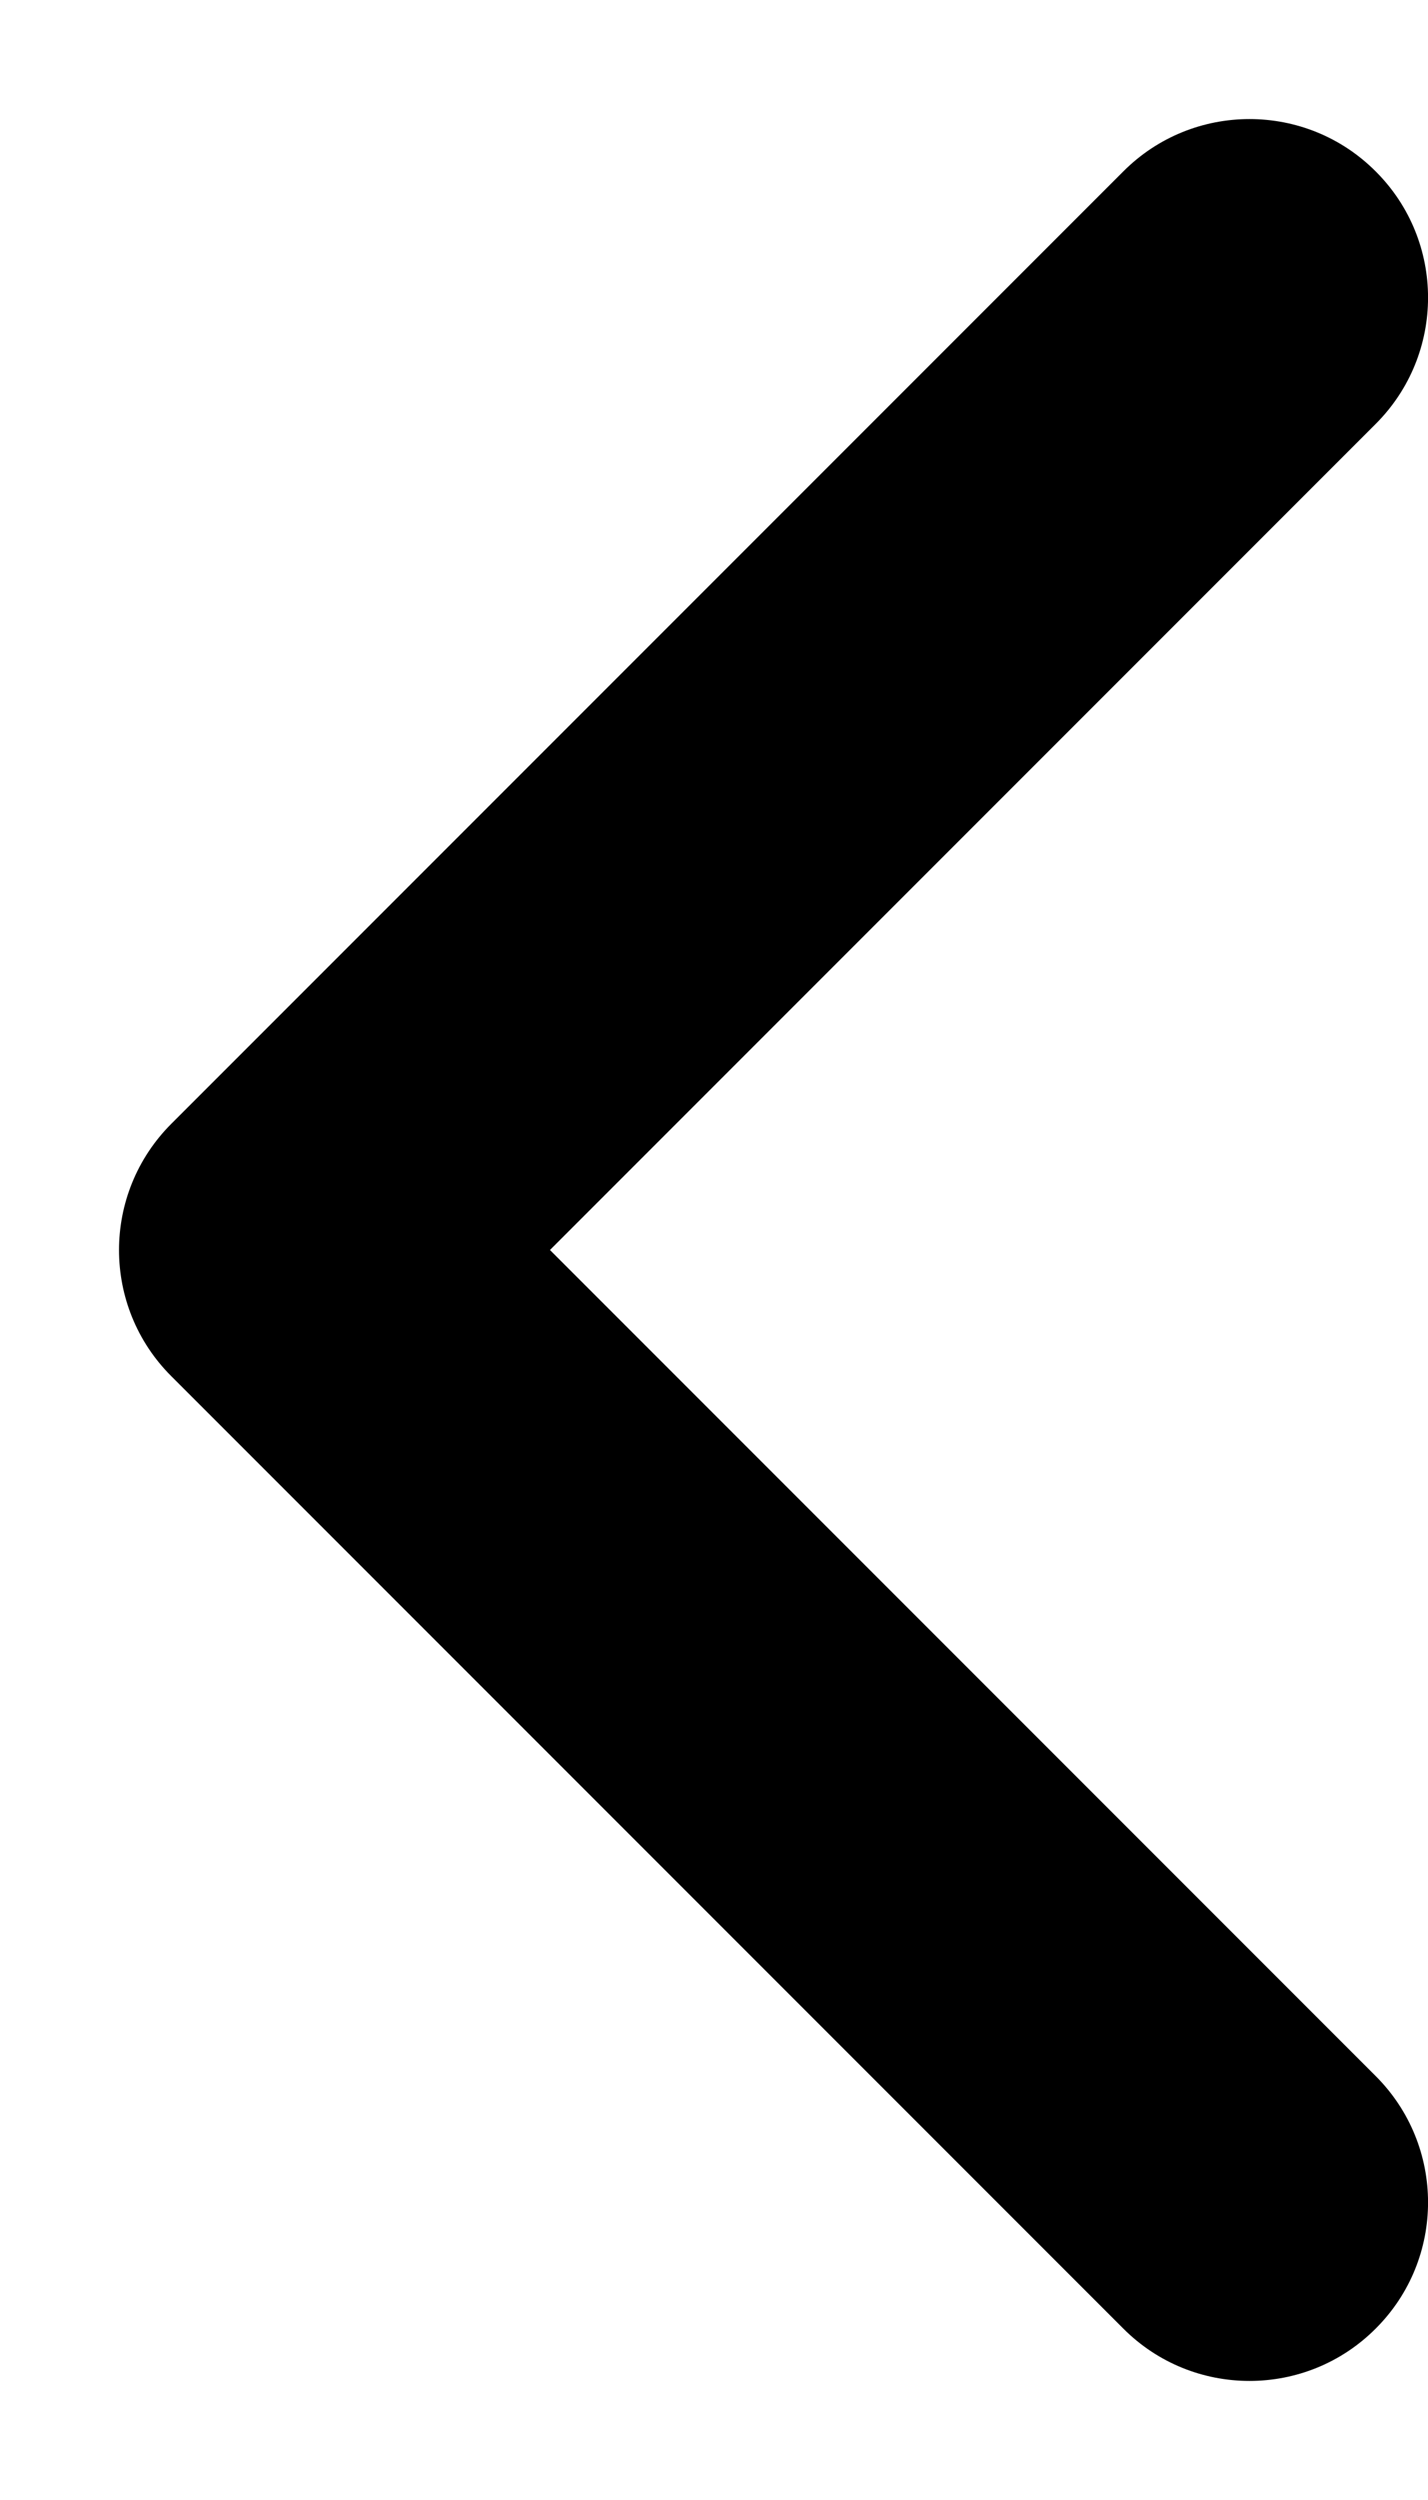 <svg width="8" height="14" viewBox="0 0 8 14" fill="none" xmlns="http://www.w3.org/2000/svg">
    <path fill-rule="evenodd" clip-rule="evenodd"
        d="M7.707 0.96C8.098 1.35 8.098 1.983 7.707 2.374L3.081 7L7.707 11.626C8.098 12.017 8.098 12.65 7.707 13.04C7.317 13.431 6.683 13.431 6.293 13.04L0.96 7.707C0.569 7.317 0.569 6.684 0.96 6.293L6.293 0.96C6.683 0.569 7.317 0.569 7.707 0.96Z"
        fill="black" />
</svg>
